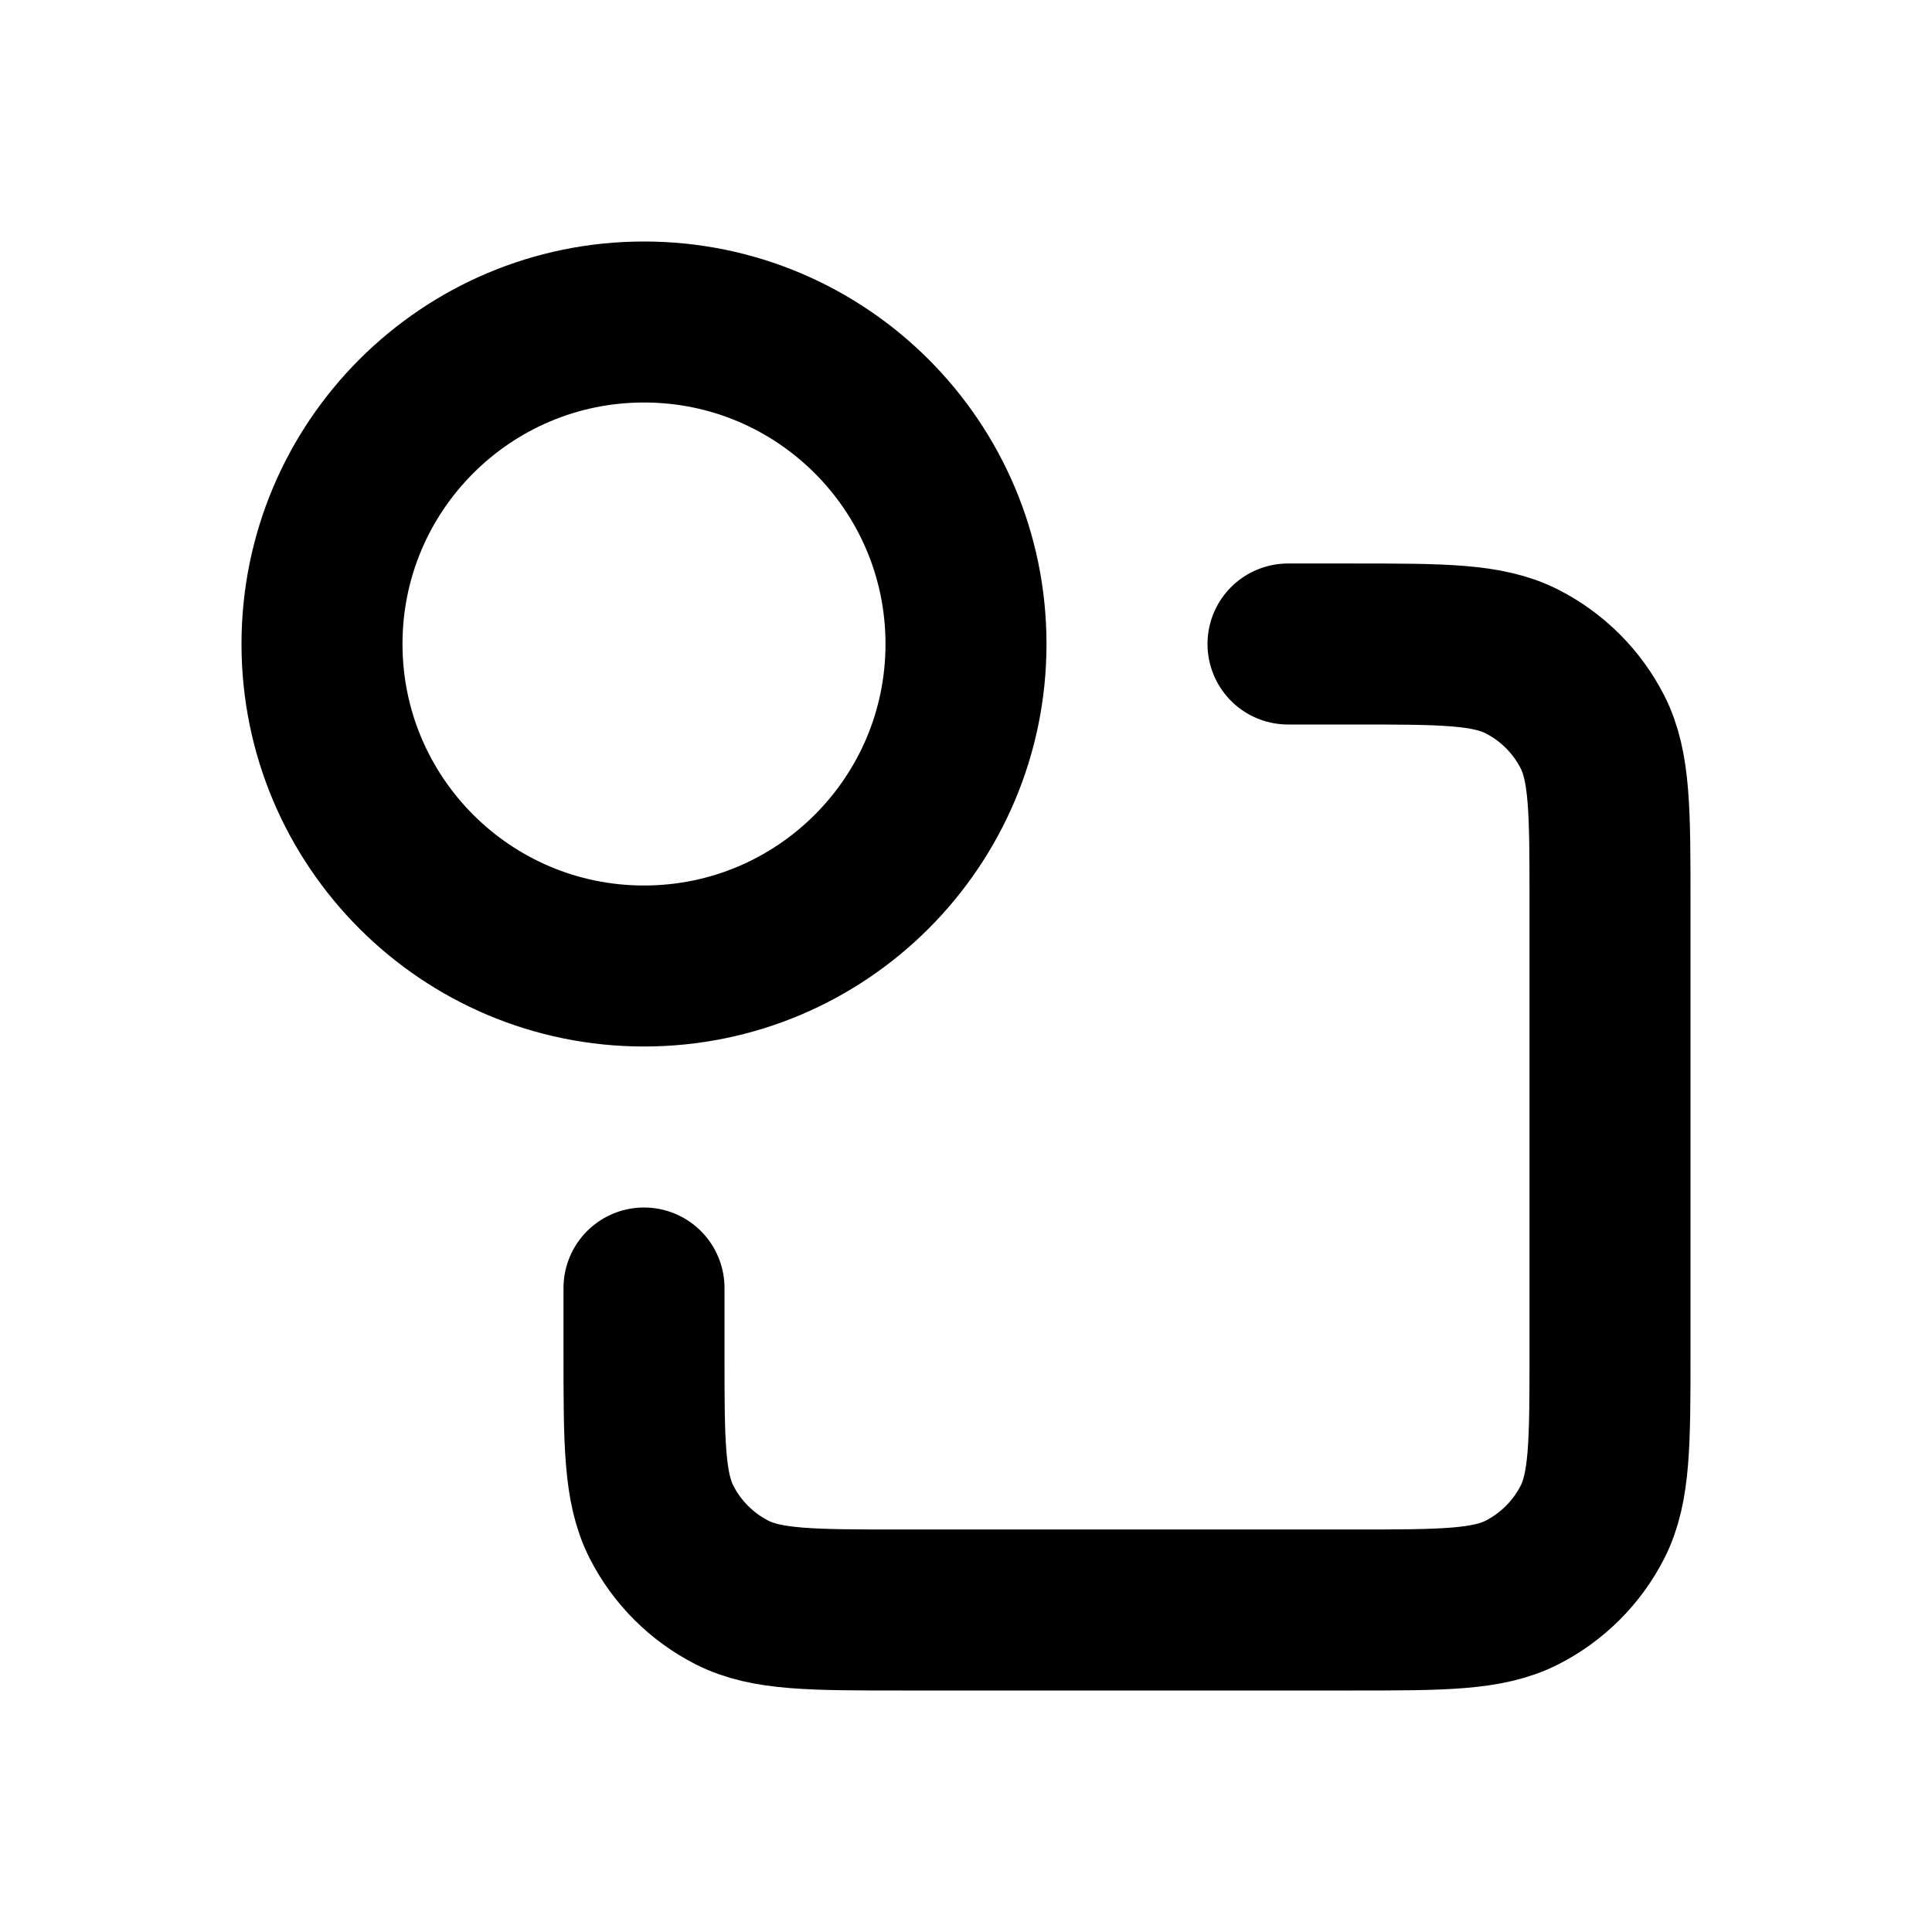 <svg width="24" height="24" viewBox="0 0 24 24" fill="none" xmlns="http://www.w3.org/2000/svg">
<path d="M16 8H16.8C17.92 8 18.48 8 18.908 8.218C19.284 8.41 19.59 8.716 19.782 9.092C20 9.52 20 10.08 20 11.2V16.8C20 17.92 20 18.48 19.782 18.908C19.59 19.284 19.284 19.59 18.908 19.782C18.48 20 17.92 20 16.8 20H11.2C10.08 20 9.52 20 9.092 19.782C8.716 19.59 8.41 19.284 8.218 18.908C8 18.48 8 17.92 8 16.8V16M8 12C5.791 12 4 10.209 4 8C4 5.791 5.791 4 8 4C10.209 4 12 5.791 12 8C12 10.209 10.209 12 8 12Z" stroke="black" stroke-width="2" stroke-linecap="round"/>
</svg>
